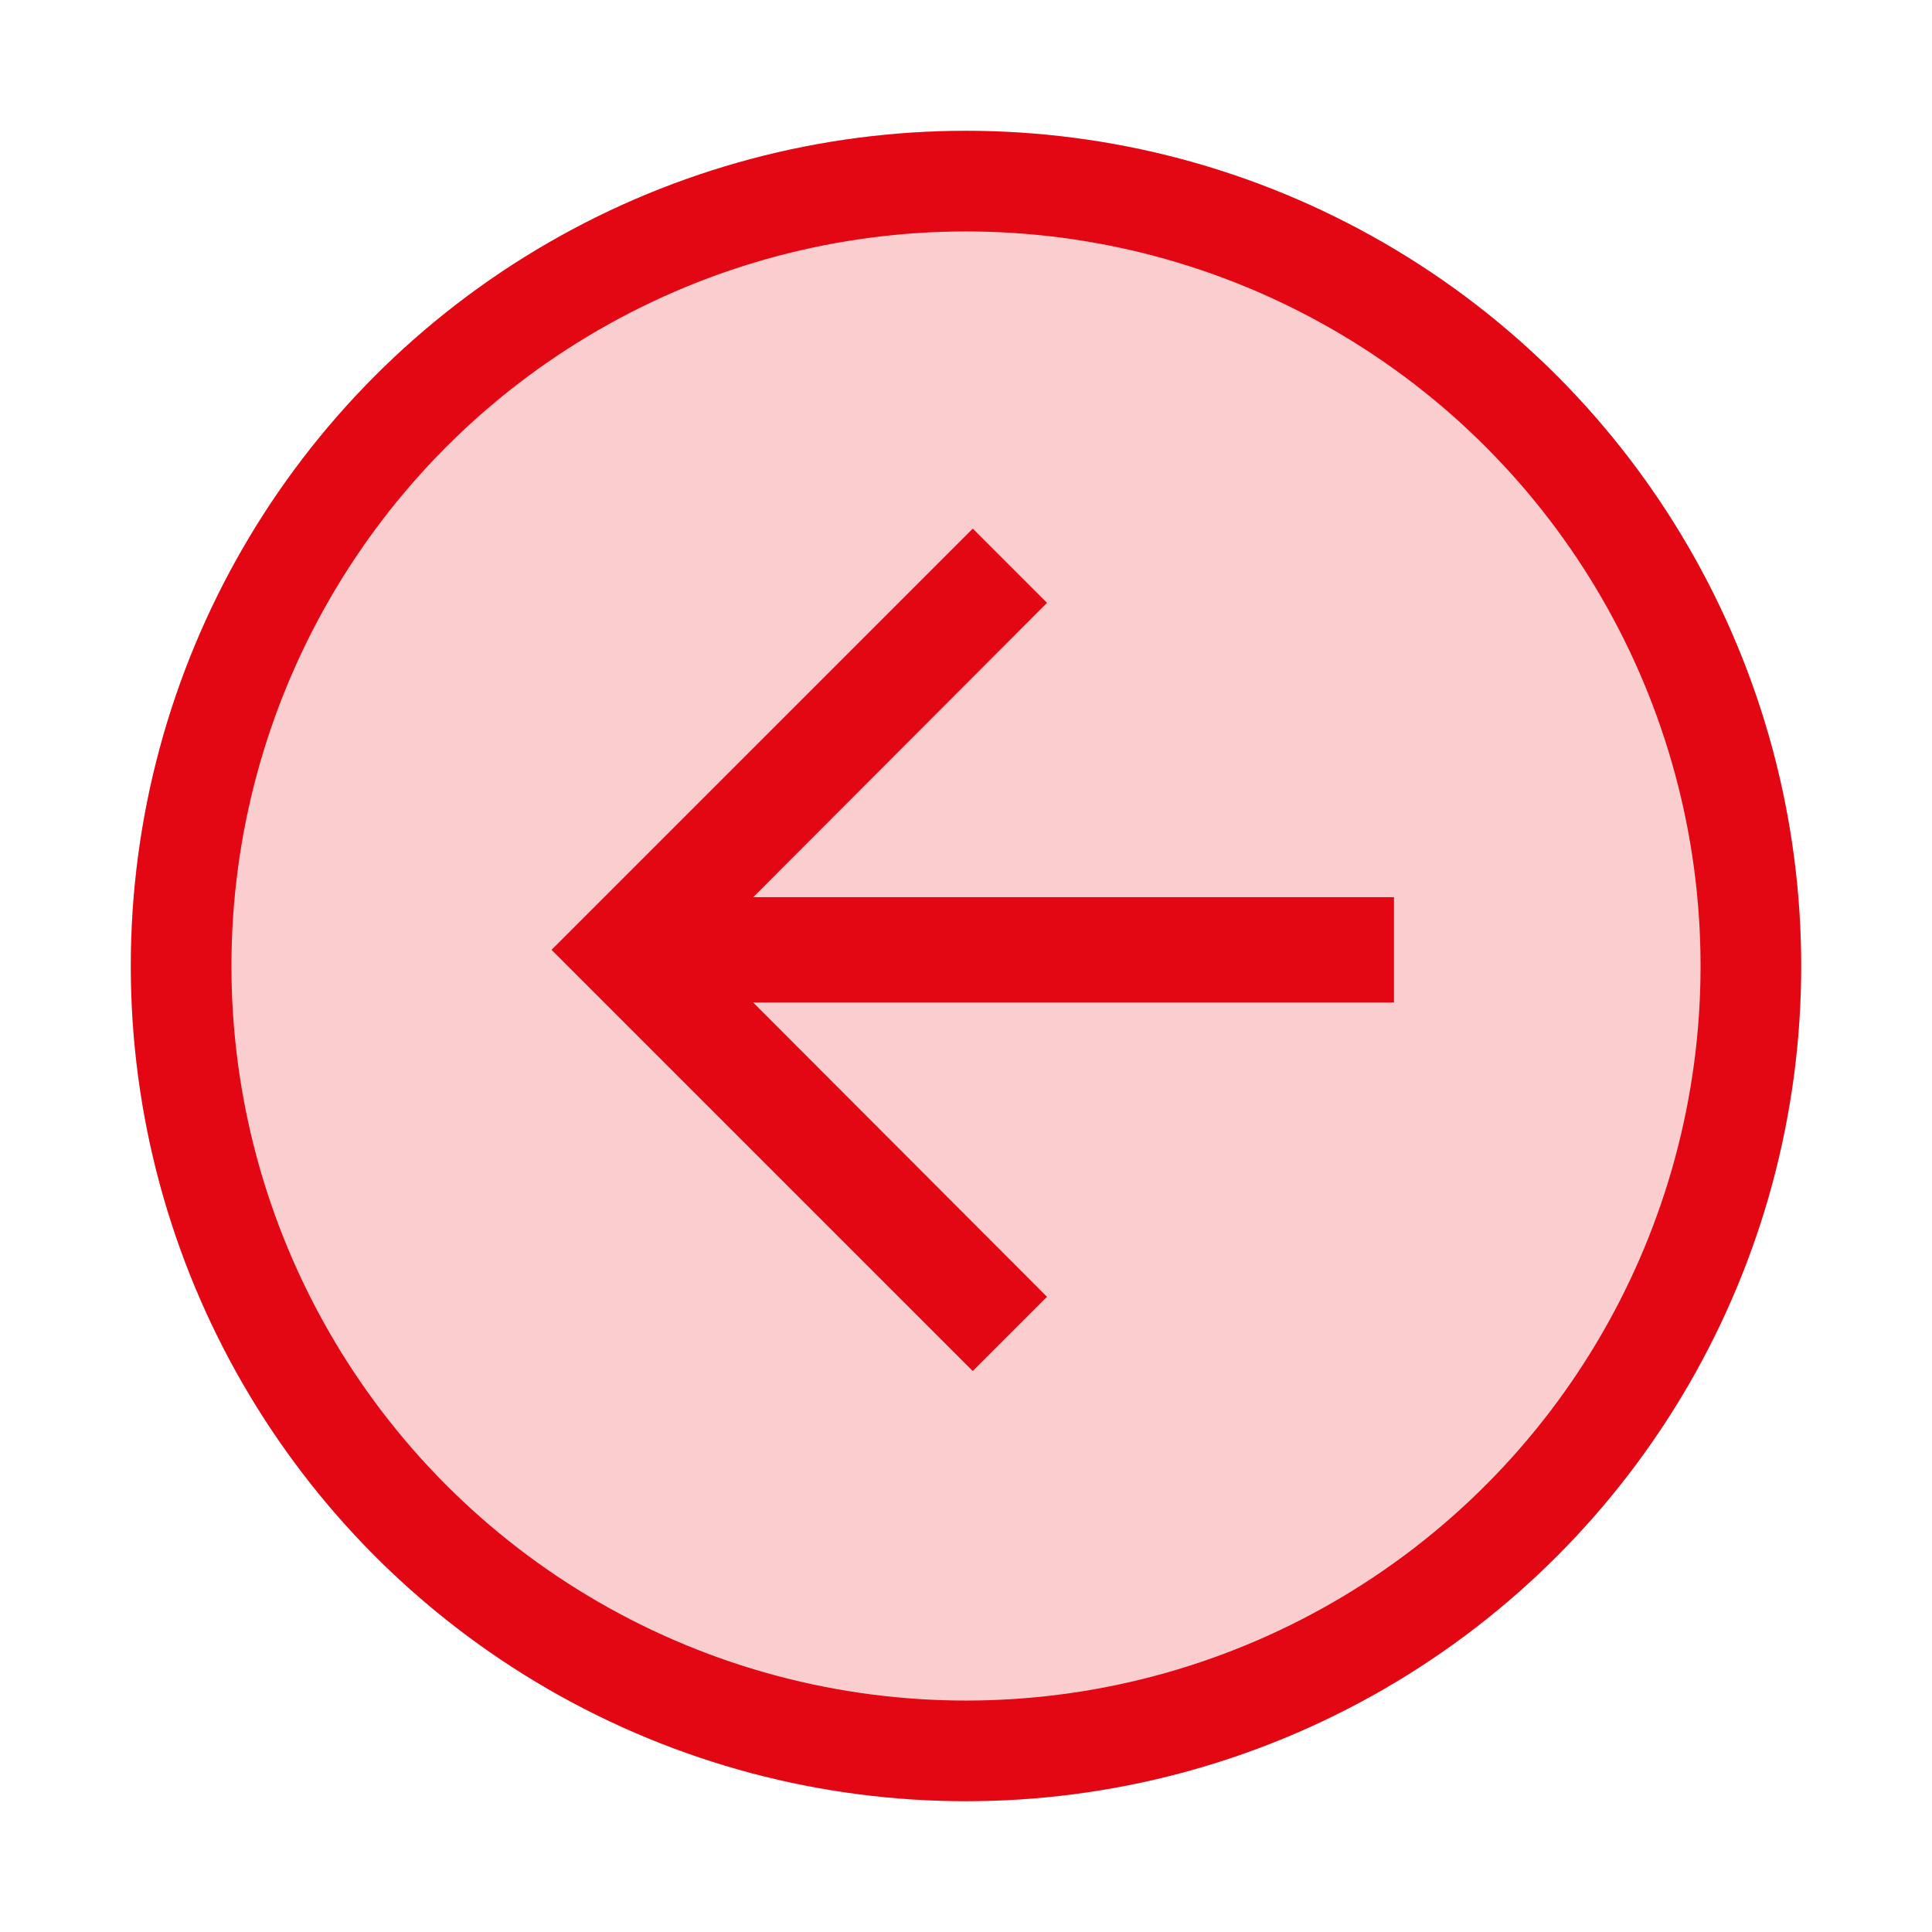 <svg xmlns="http://www.w3.org/2000/svg" xmlns:xlink="http://www.w3.org/1999/xlink" width="192" height="192" viewBox="0 0 192 192"><defs><clipPath id="b"><rect width="192" height="192"/></clipPath></defs><g id="a" clip-path="url(#b)"><g transform="translate(277.467 394) rotate(180)"><g transform="translate(98.467 215)" fill="#facdcf" stroke="#e30613" stroke-width="10"><circle cx="83" cy="83" r="83" stroke="none"/><circle cx="83" cy="83" r="78" fill="none"/></g><path d="M47.859,6l-7.378,7.378,29.2,29.249H6V53.092H69.679l-29.2,29.249,7.378,7.378L89.719,47.859Z" transform="translate(132.936 251.748)" fill="#e30613"/></g></g></svg>